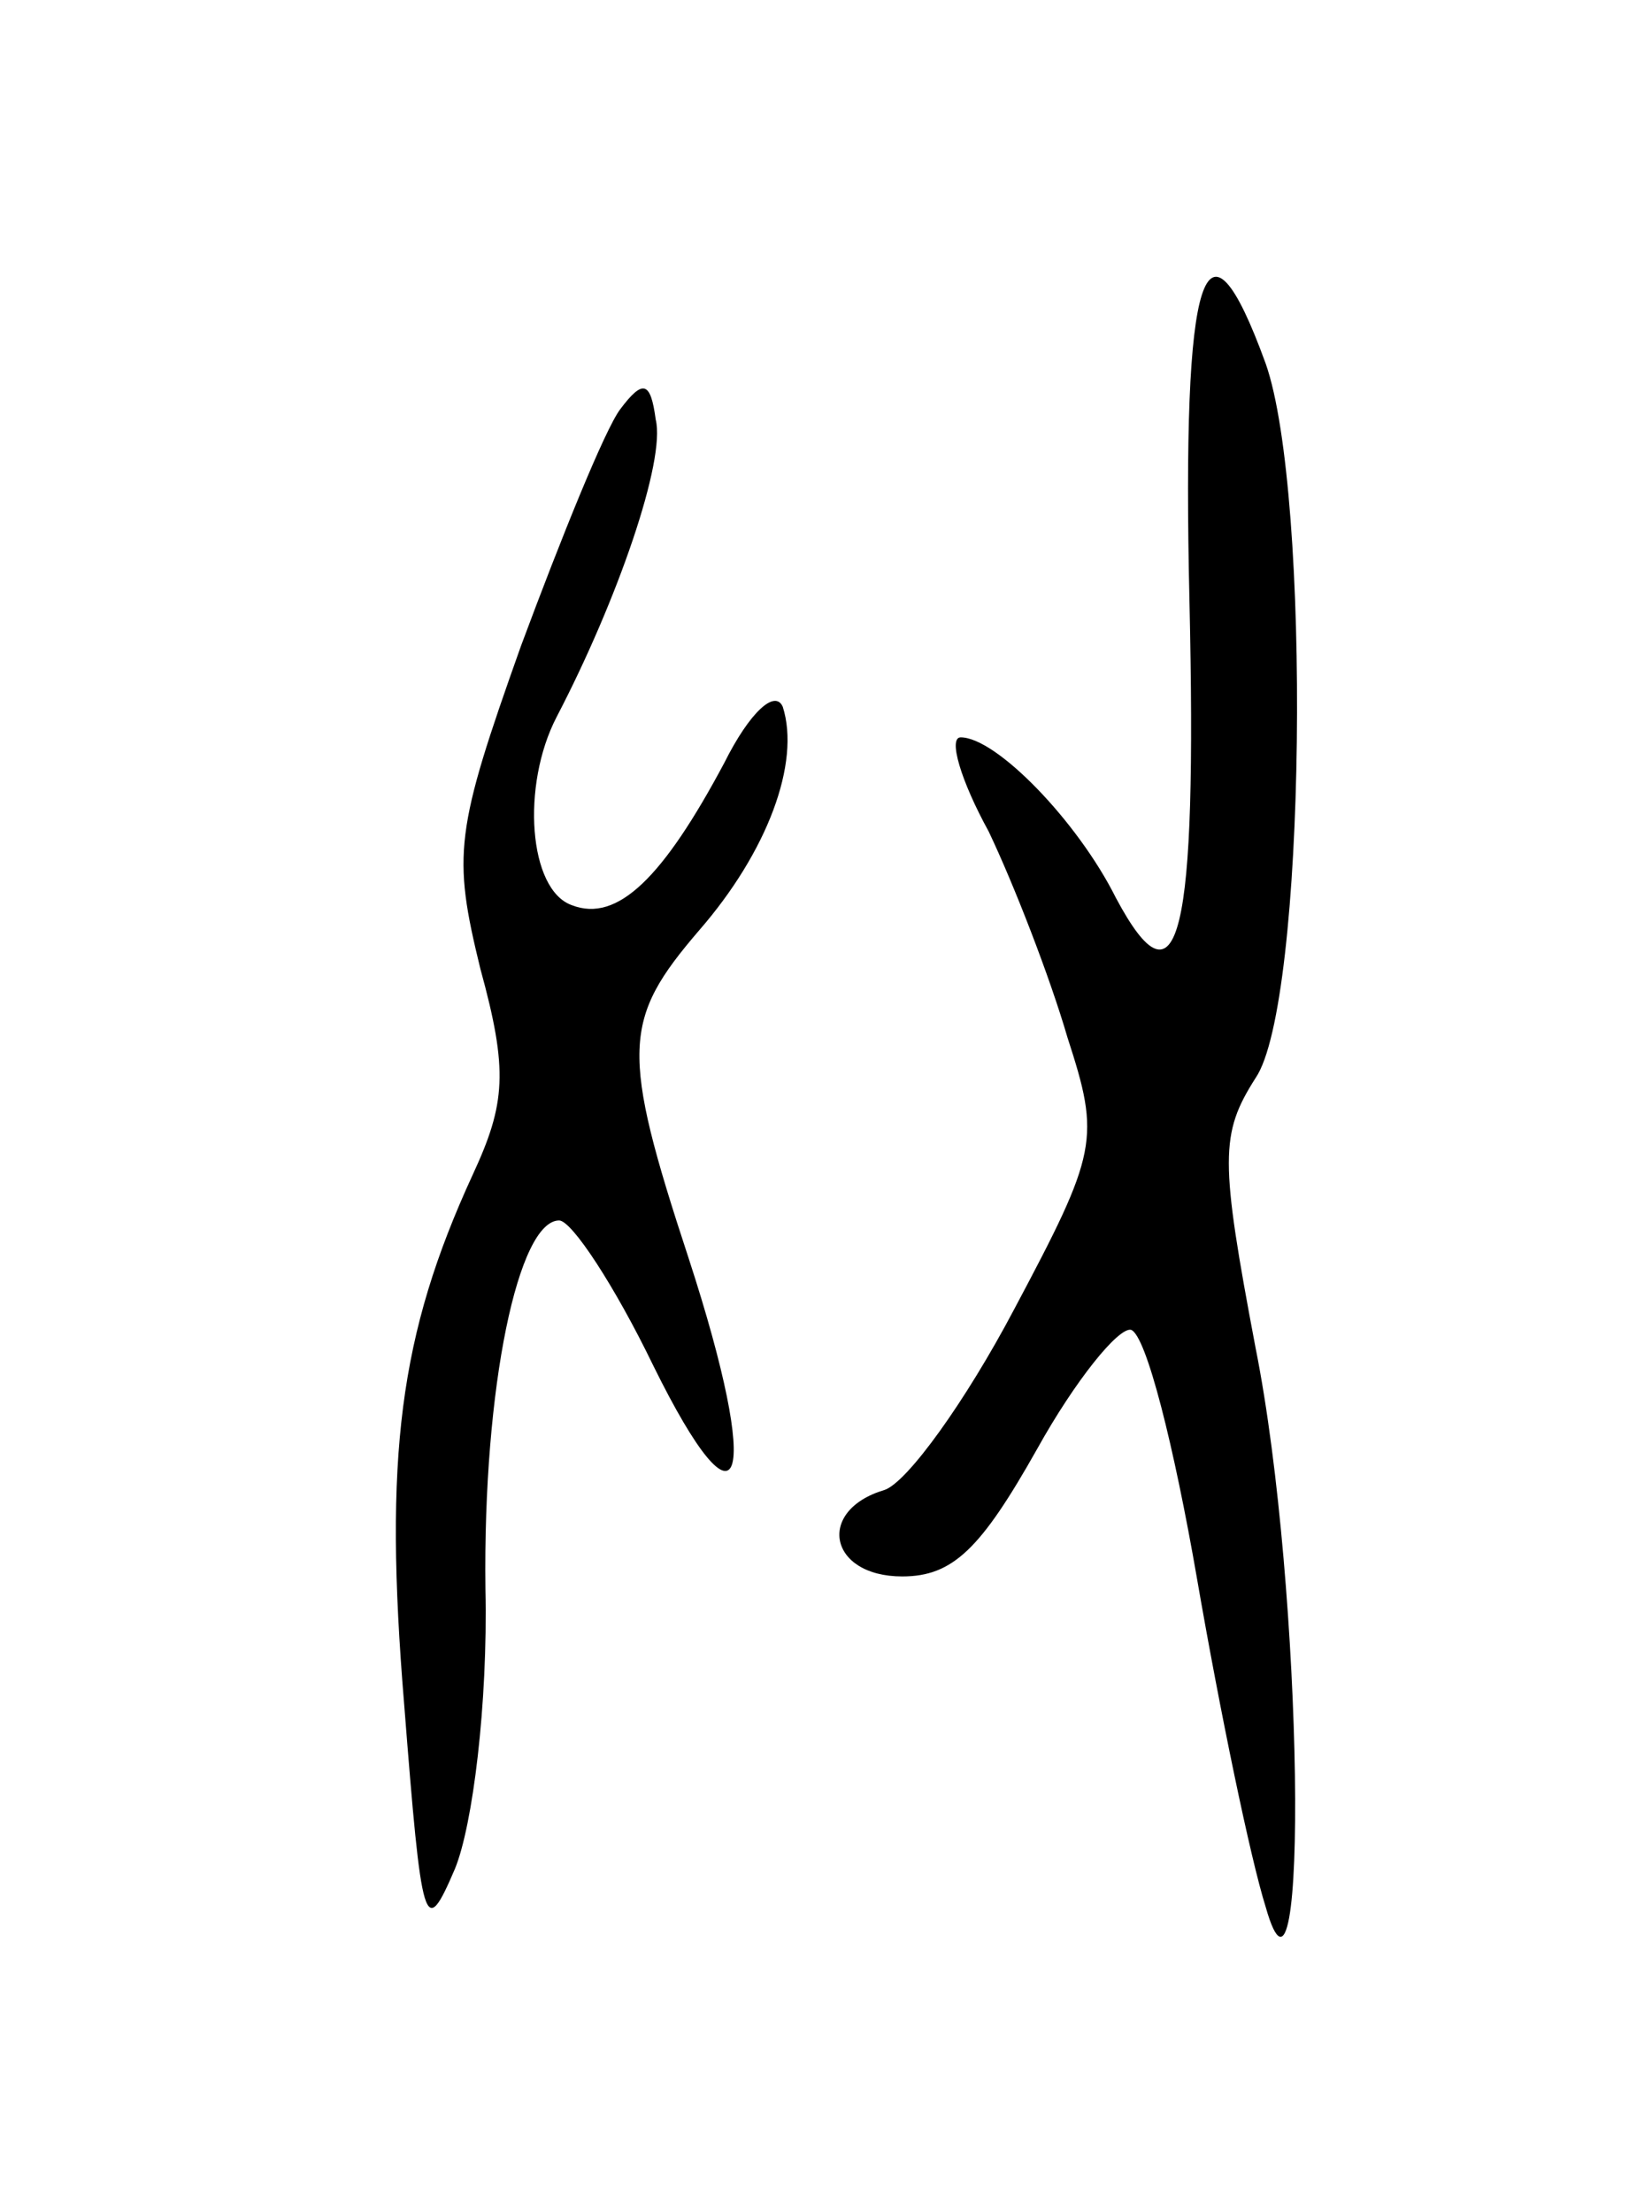 <svg version="1.0" xmlns="http://www.w3.org/2000/svg"
 width="65pt" height="87pt" viewBox="0 0 65 87"
 preserveAspectRatio="xMidYMid meet">
<g transform="translate(0,87) scale(0.1,-0.1)"
fill="#000000" stroke="none">
<path d="M468 634 c3 -132 -4 -164 -29 -117 -15 30 -47 63 -61 63 -5 0 0 -17
11 -37 10 -21 24 -57 31 -81 13 -40 12 -45 -21 -107 -19 -36 -42 -68 -51 -71
-27 -8 -22 -34 7 -34 20 0 31 11 53 50 15 27 32 48 37 47 6 -2 17 -46 26 -98
9 -52 21 -110 27 -129 17 -60 15 125 -4 220 -14 74 -14 84 0 106 20 29 22 230
4 281 -24 66 -33 37 -30 -93z"/>
<path d="M244 709 c-6 -8 -23 -50 -39 -93 -26 -73 -27 -82 -16 -127 11 -40 10
-53 -3 -81 -29 -63 -35 -111 -27 -208 7 -89 8 -93 20 -65 7 17 13 65 12 110
-1 80 13 145 29 145 5 0 22 -26 37 -57 35 -71 43 -47 14 42 -27 82 -26 94 4
129 27 31 40 66 33 88 -3 7 -13 -2 -23 -22 -24 -45 -42 -63 -60 -56 -17 6 -20
47 -6 74 24 46 43 101 39 117 -2 15 -5 16 -14 4z"/>
</g>
</svg>
